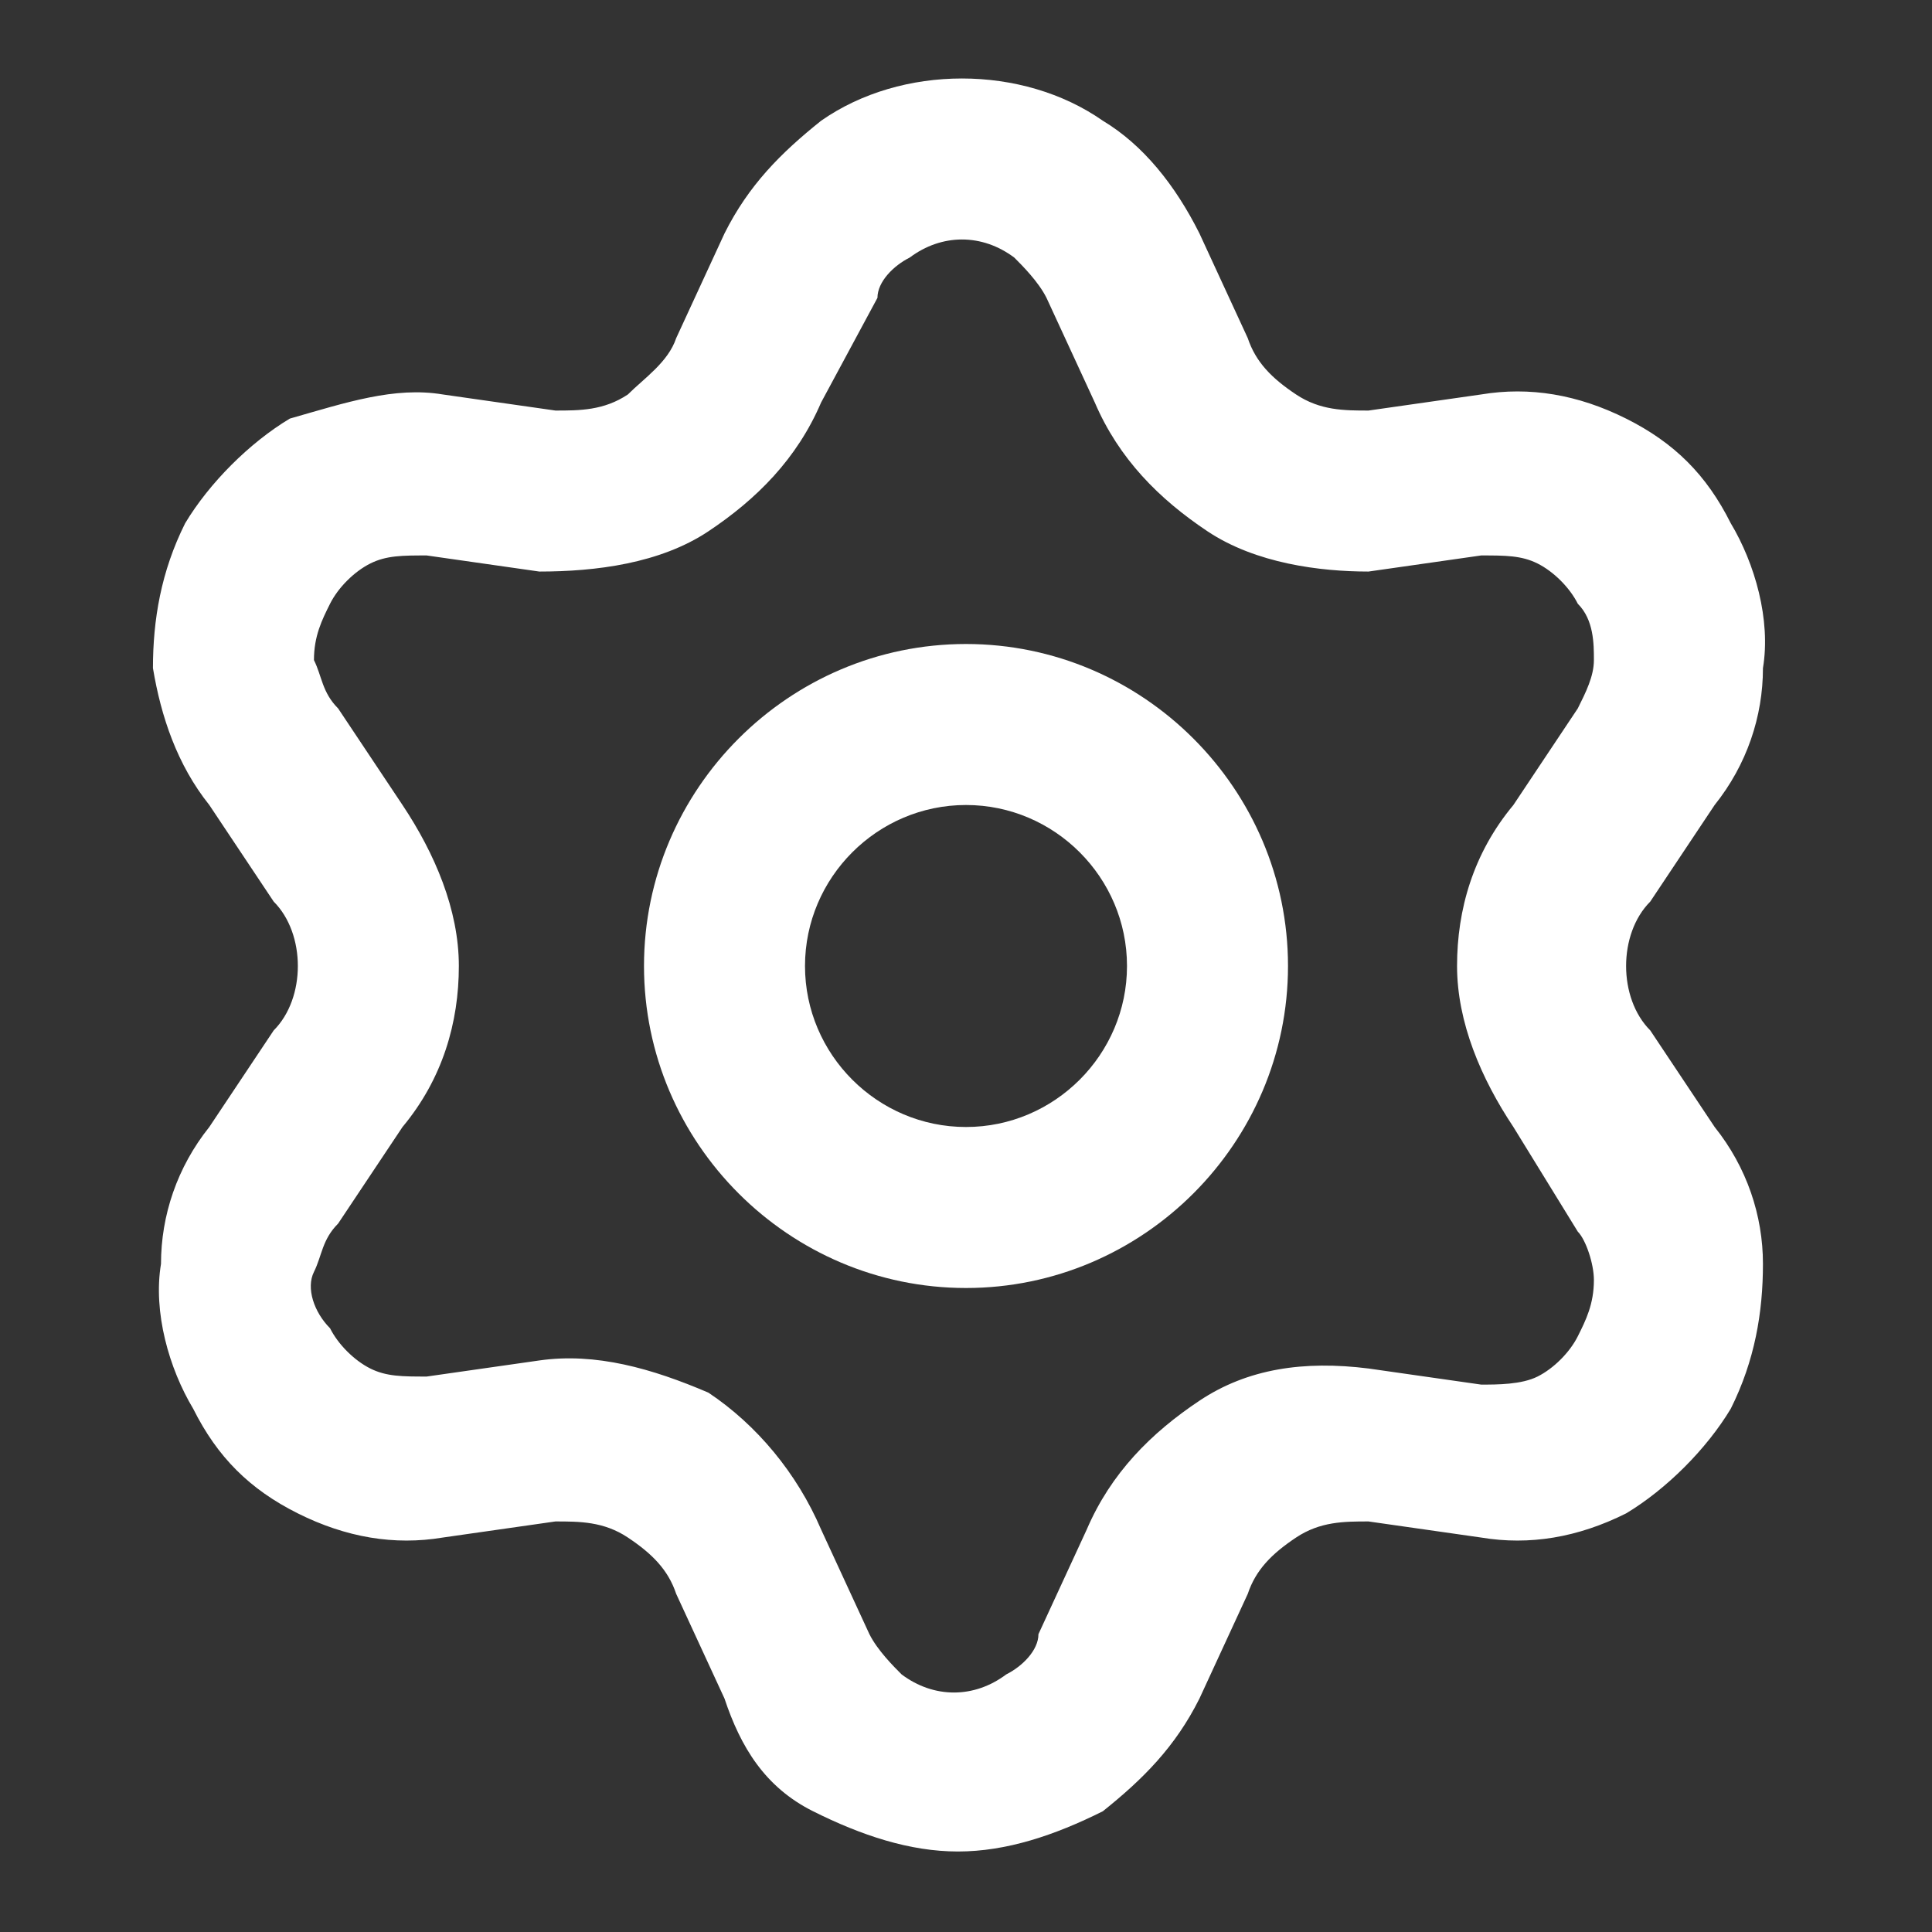 <svg width="24" height="24" viewBox="0 0 24 24" fill="none" xmlns="http://www.w3.org/2000/svg">
<rect x="0" y="0" width="24" height="24" fill="#333333" stroke="none"/>
<path d="M12 16C9.8 16 8 14.2 8 12C8 9.8 9.8 8 12 8C14.2 8 16 9.8 16 12C16 14.2 14.2 16 12 16ZM12 10C10.9 10 10 10.9 10 12C10 13.1 10.9 14 12 14C13.1 14 14 13.1 14 12C14 10.9 13.1 10 12 10Z" fill="white"/>
<path d="M11.9 23C11.3 23 10.7 22.8 10.1 22.5C9.5 22.2 9.2 21.7 9 21.1L8.4 19.8C8.3 19.5 8.1 19.3 7.8 19.1C7.5 18.9 7.2 18.9 6.9 18.9L5.5 19.1C4.9 19.2 4.3 19.1 3.7 18.8C3.1 18.5 2.7 18.1 2.4 17.5C2.1 17 1.9 16.3 2 15.7C2 15.1 2.2 14.5 2.6 14L3.4 12.8C3.6 12.6 3.7 12.3 3.7 12C3.7 11.7 3.6 11.4 3.4 11.2L2.6 10C2.2 9.5 2 8.9 1.9 8.3C1.9 7.7 2 7.1 2.3 6.5C2.6 6 3.1 5.5 3.6 5.2C4.3 5 4.9 4.8 5.5 4.9L6.9 5.1C7.2 5.1 7.5 5.1 7.8 4.9C8 4.7 8.3 4.5 8.4 4.2L9 2.9C9.3 2.3 9.7 1.9 10.2 1.5C11.2 0.8 12.7 0.8 13.7 1.5C14.2 1.8 14.6 2.3 14.9 2.9L15.5 4.2C15.6 4.5 15.8 4.7 16.1 4.9C16.4 5.1 16.7 5.1 17 5.1L18.4 4.9C19 4.8 19.6 4.9 20.2 5.2C20.8 5.5 21.2 5.9 21.5 6.5C21.8 7 22 7.7 21.9 8.3C21.9 8.9 21.7 9.5 21.3 10L20.5 11.2C20.3 11.4 20.2 11.7 20.2 12C20.2 12.3 20.3 12.6 20.5 12.8L21.3 14C21.7 14.5 21.9 15.1 21.9 15.7C21.9 16.3 21.8 16.9 21.5 17.5C21.2 18 20.7 18.5 20.2 18.8C19.6 19.1 19 19.2 18.4 19.1L17 18.9C16.7 18.9 16.4 18.9 16.1 19.1C15.8 19.3 15.6 19.5 15.5 19.8L14.9 21.1C14.6 21.7 14.2 22.1 13.7 22.5C13.1 22.8 12.5 23 11.9 23ZM10.2 19L10.8 20.3C10.9 20.5 11.1 20.7 11.2 20.8C11.6 21.1 12.1 21.1 12.5 20.8C12.7 20.7 12.9 20.5 12.9 20.3L13.5 19C13.8 18.3 14.3 17.8 14.9 17.4C15.5 17 16.2 16.9 17 17L18.4 17.2C18.6 17.2 18.9 17.2 19.1 17.1C19.3 17 19.5 16.8 19.6 16.6C19.7 16.4 19.8 16.2 19.8 15.9C19.8 15.7 19.7 15.4 19.6 15.3L18.8 14C18.4 13.4 18.1 12.7 18.1 12C18.1 11.3 18.3 10.6 18.8 10L19.6 8.8C19.7 8.6 19.8 8.4 19.8 8.2C19.8 8 19.8 7.7 19.6 7.5C19.5 7.3 19.3 7.1 19.1 7C18.9 6.9 18.7 6.9 18.4 6.9L17 7.1C16.4 7.1 15.6 7 15 6.6C14.4 6.2 13.9 5.7 13.6 5L13 3.7C12.9 3.5 12.7 3.3 12.6 3.2C12.2 2.9 11.7 2.9 11.3 3.2C11.1 3.3 10.9 3.5 10.9 3.7L10.2 5C9.9 5.7 9.4 6.2 8.8 6.6C8.2 7 7.4 7.1 6.7 7.1L5.3 6.9C5 6.9 4.8 6.9 4.6 7C4.4 7.1 4.2 7.3 4.1 7.5C4 7.7 3.9 7.9 3.9 8.2C4 8.4 4 8.6 4.2 8.8L5 10C5.4 10.6 5.7 11.3 5.7 12C5.7 12.7 5.5 13.4 5 14L4.2 15.2C4 15.4 4 15.6 3.9 15.8C3.8 16 3.9 16.3 4.1 16.5C4.2 16.7 4.4 16.9 4.6 17C4.8 17.1 5 17.1 5.3 17.1L6.7 16.9C7.4 16.8 8.1 17 8.8 17.3C9.4 17.7 9.9 18.3 10.2 19Z" fill="white"/>
</svg>
